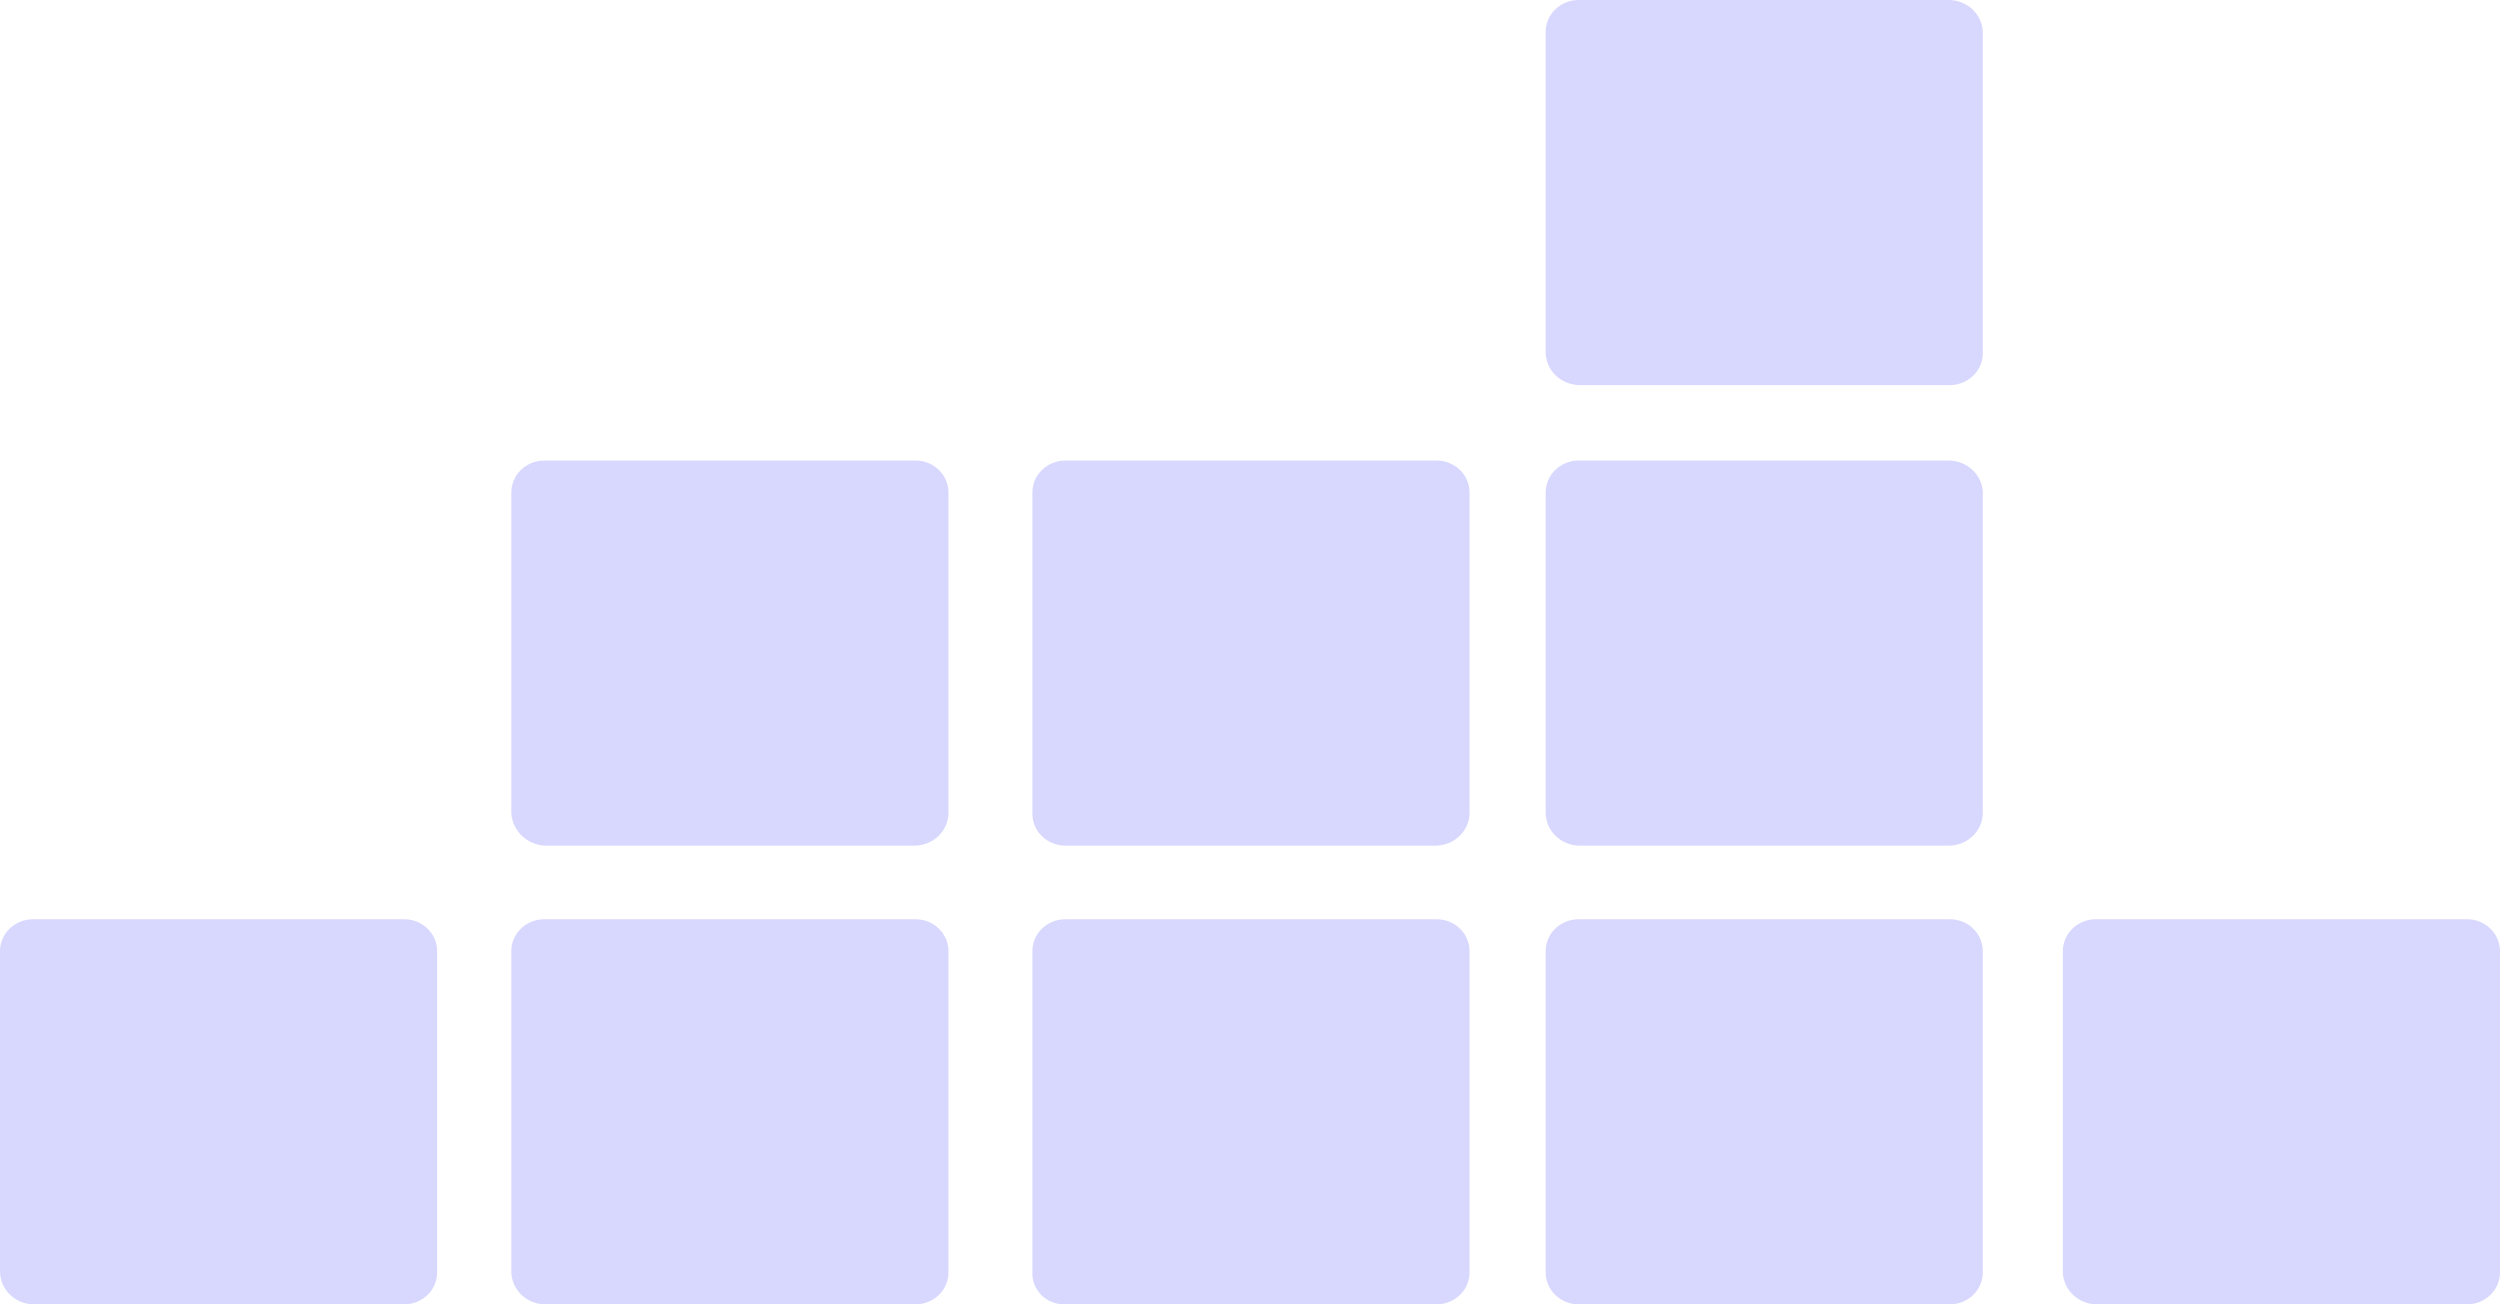 <svg width="23" height="12" viewBox="0 0 23 12" fill="none" xmlns="http://www.w3.org/2000/svg">
<path d="M0.305 12H3.717C3.757 12 3.797 11.993 3.834 11.978C3.871 11.963 3.905 11.941 3.933 11.914C3.962 11.886 3.984 11.854 3.999 11.818C4.015 11.782 4.022 11.743 4.022 11.704V8.752C4.022 8.713 4.015 8.675 3.999 8.639C3.984 8.603 3.962 8.57 3.933 8.543C3.905 8.515 3.871 8.494 3.834 8.479C3.797 8.464 3.757 8.457 3.717 8.457H0.305C0.265 8.457 0.225 8.464 0.188 8.479C0.151 8.494 0.117 8.515 0.089 8.543C0.06 8.57 0.038 8.603 0.023 8.639C0.007 8.675 -0 8.713 1.13798e-05 8.752V11.704C0.002 11.782 0.035 11.856 0.092 11.911C0.149 11.966 0.225 11.998 0.305 12ZM5.009 12H8.421C8.461 12 8.501 11.993 8.538 11.978C8.575 11.963 8.609 11.941 8.637 11.914C8.666 11.886 8.688 11.854 8.703 11.818C8.719 11.782 8.726 11.743 8.726 11.704V8.752C8.726 8.713 8.719 8.675 8.703 8.639C8.688 8.603 8.666 8.57 8.637 8.543C8.609 8.515 8.575 8.494 8.538 8.479C8.501 8.464 8.461 8.457 8.421 8.457H5.009C4.969 8.457 4.929 8.464 4.892 8.479C4.855 8.494 4.821 8.515 4.793 8.543C4.764 8.57 4.742 8.603 4.727 8.639C4.711 8.675 4.704 8.713 4.704 8.752V11.704C4.706 11.782 4.739 11.856 4.796 11.911C4.853 11.966 4.929 11.998 5.009 12ZM9.803 12H13.215C13.255 12 13.295 11.993 13.332 11.978C13.369 11.963 13.403 11.941 13.431 11.914C13.46 11.886 13.482 11.854 13.497 11.818C13.513 11.782 13.52 11.743 13.52 11.704V8.752C13.52 8.713 13.513 8.675 13.497 8.639C13.482 8.603 13.46 8.57 13.431 8.543C13.403 8.515 13.369 8.494 13.332 8.479C13.295 8.464 13.255 8.457 13.215 8.457H9.803C9.763 8.457 9.723 8.464 9.686 8.479C9.649 8.494 9.615 8.515 9.587 8.543C9.558 8.57 9.536 8.603 9.52 8.639C9.505 8.675 9.498 8.713 9.498 8.752V11.704C9.496 11.744 9.503 11.783 9.517 11.819C9.532 11.856 9.555 11.889 9.583 11.917C9.612 11.945 9.646 11.967 9.684 11.981C9.722 11.995 9.763 12.002 9.803 12H9.803ZM9.731 12H17.937C17.977 12 18.017 11.993 18.054 11.978C18.091 11.963 18.125 11.941 18.153 11.914C18.182 11.886 18.204 11.854 18.219 11.818C18.235 11.782 18.242 11.743 18.242 11.704V8.752C18.242 8.713 18.235 8.675 18.219 8.639C18.204 8.603 18.182 8.57 18.153 8.543C18.125 8.515 18.091 8.494 18.054 8.479C18.017 8.464 17.977 8.457 17.937 8.457H14.525C14.485 8.457 14.445 8.464 14.408 8.479C14.371 8.494 14.337 8.515 14.309 8.543C14.28 8.57 14.258 8.603 14.243 8.639C14.227 8.675 14.22 8.713 14.22 8.752V11.704C14.22 11.743 14.227 11.782 14.243 11.818C14.258 11.854 14.28 11.886 14.309 11.914C14.337 11.941 14.371 11.963 14.408 11.978C14.445 11.993 14.485 12 14.525 12H9.731ZM0.215 7.78H8.421C8.501 7.778 8.577 7.746 8.634 7.691C8.691 7.636 8.724 7.562 8.726 7.485V4.532C8.726 4.494 8.719 4.455 8.703 4.419C8.688 4.383 8.666 4.35 8.637 4.323C8.609 4.295 8.575 4.274 8.538 4.259C8.501 4.244 8.461 4.237 8.421 4.237H5.009C4.969 4.237 4.929 4.244 4.892 4.259C4.855 4.274 4.821 4.295 4.793 4.323C4.764 4.35 4.742 4.383 4.727 4.419C4.711 4.455 4.704 4.494 4.704 4.532V7.485C4.71 7.561 4.743 7.633 4.8 7.688C4.856 7.742 4.93 7.775 5.009 7.78M9.803 7.78H13.215C13.295 7.778 13.371 7.746 13.428 7.691C13.485 7.636 13.518 7.562 13.52 7.485V4.532C13.52 4.494 13.513 4.455 13.497 4.419C13.482 4.383 13.46 4.35 13.431 4.323C13.403 4.295 13.369 4.274 13.332 4.259C13.295 4.244 13.255 4.237 13.215 4.237H9.803C9.763 4.237 9.723 4.244 9.686 4.259C9.649 4.274 9.615 4.295 9.587 4.323C9.558 4.35 9.536 4.383 9.52 4.419C9.505 4.455 9.498 4.494 9.498 4.532V7.485C9.498 7.523 9.505 7.562 9.52 7.598C9.536 7.634 9.558 7.667 9.587 7.694C9.615 7.722 9.649 7.743 9.686 7.758C9.723 7.773 9.763 7.78 9.803 7.78M14.525 7.78H17.937C18.017 7.778 18.093 7.746 18.15 7.691C18.207 7.636 18.24 7.562 18.242 7.485V4.532C18.24 4.455 18.207 4.381 18.15 4.326C18.093 4.271 18.017 4.24 17.937 4.237H14.525C14.485 4.237 14.445 4.244 14.408 4.259C14.371 4.274 14.337 4.295 14.309 4.323C14.28 4.35 14.258 4.383 14.243 4.419C14.227 4.455 14.22 4.494 14.22 4.532V7.485C14.223 7.562 14.255 7.636 14.312 7.691C14.369 7.746 14.445 7.778 14.525 7.78M14.525 3.543H17.937C17.977 3.543 18.017 3.536 18.054 3.521C18.091 3.506 18.125 3.484 18.153 3.457C18.182 3.429 18.204 3.397 18.219 3.361C18.235 3.325 18.242 3.286 18.242 3.247V0.295C18.24 0.218 18.207 0.144 18.15 0.089C18.093 0.034 18.017 0.002 17.937 1.10084e-05H14.525C14.485 -0 14.445 0.007 14.408 0.022C14.371 0.037 14.337 0.058 14.309 0.086C14.28 0.113 14.258 0.146 14.243 0.182C14.227 0.218 14.22 0.256 14.22 0.295V3.247C14.223 3.325 14.255 3.399 14.312 3.454C14.369 3.508 14.445 3.54 14.525 3.543ZM19.283 12H22.695C22.735 12 22.775 11.993 22.812 11.978C22.849 11.963 22.883 11.941 22.911 11.914C22.94 11.886 22.962 11.854 22.977 11.818C22.993 11.782 23 11.743 23 11.704V8.752C23 8.713 22.993 8.675 22.977 8.639C22.962 8.603 22.94 8.57 22.911 8.543C22.883 8.515 22.849 8.494 22.812 8.479C22.775 8.464 22.735 8.457 22.695 8.457H19.283C19.243 8.457 19.203 8.464 19.166 8.479C19.129 8.494 19.095 8.515 19.067 8.543C19.038 8.57 19.016 8.603 19.001 8.639C18.985 8.675 18.978 8.713 18.978 8.752V11.704C18.98 11.782 19.013 11.856 19.07 11.911C19.127 11.966 19.203 11.998 19.283 12Z" fill="#D8D8FF"/>
</svg>
